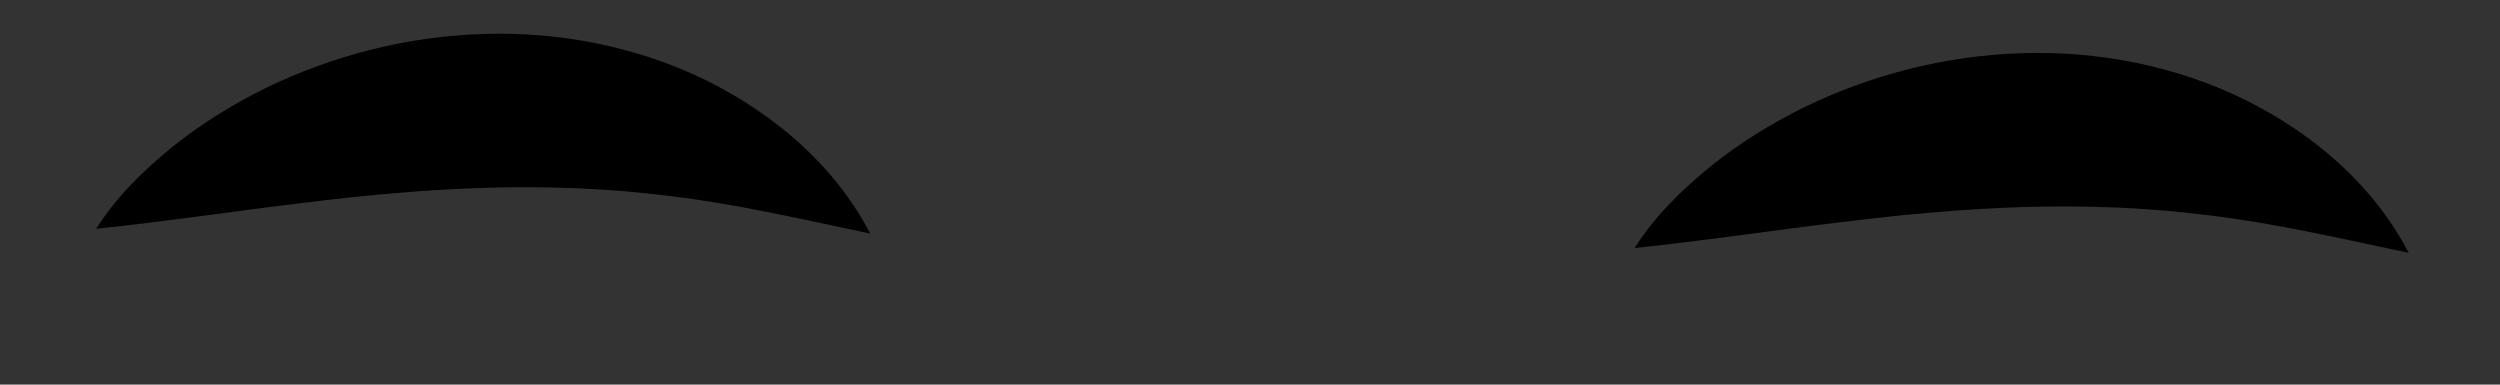 <?xml version="1.0" encoding="utf-8"?>
<!-- Generator: Adobe Illustrator 15.1.0, SVG Export Plug-In . SVG Version: 6.00 Build 0)  -->
<!DOCTYPE svg PUBLIC "-//W3C//DTD SVG 1.1//EN" "http://www.w3.org/Graphics/SVG/1.1/DTD/svg11.dtd">
<svg version="1.1" id="Layer_1" xmlns="http://www.w3.org/2000/svg" xmlns:xlink="http://www.w3.org/1999/xlink" x="0px" y="0px"
	 width="130px" height="20px" viewBox="0 0 130 20" enable-background="new 0 0 130 20" xml:space="preserve">
<rect x="0" y="0" width="130" height="20" fill="#333333" stroke="none"/>
<g>
	
		<rect x="-316.03" y="-156.13" transform="matrix(-0.974 -0.227 0.227 -0.974 -492.515 -362.101)" fill="#FFF200" width="98" height="6.666"/>
	<g>
		<g>
			<path fill="#FFF200" d="M-444.528-178.847c0,0,15.424,0.594,25.389-16.223c9.961-16.816,35.94,0.266,44.873,6.727
				c8.929,6.461,40.083,26.552,63.01,18.271c0,0,20.475,27.606-0.085,21.32c-0.886,9.195-3.267,17.986-9.106,18.474
				c-4.385,1.283-8.8-0.575-12.666-8.058c-10.067,11.168-15.372,19.487-30.417-4.001c-28.975,17.585-50.98-0.505-51.841-10.237
				c-0.126-1.451-0.147-3.145-0.071-5.021C-437.174-156.998-456.223-174.104-444.528-178.847z"/>
			<path fill="#EEDC00" d="M-311.565-170.37c0,0,20.725,27.405-0.235,22.071c0,0-2.132,33.56-21.79,10.354
				c0,0,17.88,2.677,15.554-13.239c-2.328-15.917-14.461-17.648-14.461-17.648S-321.897-166.37-311.565-170.37z"/>
		</g>
		<path fill="#EEDC00" d="M-396.097-161.953c0,0-24.916,16.996-25.341-9.035C-421.438-170.988-416.68-153.625-396.097-161.953z"/>
		<path fill="#EEDC00" d="M-402.212-175.186c0,0-24.916,16.994-25.341-9.035C-427.553-184.221-422.794-166.859-402.212-175.186z"/>
		<path fill="#EEDC00" d="M-369.628-153.892c0,0-24.916,16.995-25.342-9.034C-394.971-162.926-390.211-145.564-369.628-153.892z"/>
		<path fill="#EEDC00" d="M-351.114-164.273c0,0-24.916,16.995-25.342-9.035C-376.457-173.308-371.697-155.946-351.114-164.273z"/>
		<path fill="#EEDC00" d="M-364.833-142.422c0,0-15.559,13.721-18.065-4.01C-382.898-146.432-378.171-134.987-364.833-142.422z"/>
		<path fill="#EEDC00" d="M-392.111-150.966c0,0-15.557,13.72-18.064-4.009C-410.175-154.975-405.45-143.529-392.111-150.966z"/>
		<path fill="#EEDC00" d="M-334.34-138.824c0,0-15.556,13.72-18.064-4.01C-352.404-142.834-347.678-131.388-334.34-138.824z"/>
		<path fill="#EEDC00" d="M-343.694-151.705c0,0-19.776,22.771-26.806-2.295C-370.5-154-361.485-138.417-343.694-151.705z"/>
	</g>
</g>
<g>
	
		<rect x="11.048" y="-157.046" transform="matrix(0.972 -0.237 0.237 0.972 38.087 9.845)" fill="#FFF200" width="98" height="6.666"/>
	<g>
		<g>
			<path fill="#FFF200" d="M237.263-181.621c0,0-15.417,0.755-25.557-15.956c-10.137-16.711-35.936,0.642-44.801,7.197
				c-8.859,6.554-39.802,26.97-62.814,18.93c0,0-20.185,27.819,0.309,21.318c0.981,9.185,3.455,17.951,9.299,18.376
				c4.398,1.237,8.793-0.667,12.581-8.189c10.184,11.063,15.575,19.325,30.373-4.32c29.158,17.281,50.973-1.04,51.731-10.779
				c0.111-1.452,0.114-3.146,0.019-5.021C230.139-159.697,249.007-177,237.263-181.621z"/>
			<path fill="#EEDC00" d="M104.396-171.751c0,0-20.437,27.621,0.467,22.067c0,0,2.483,33.535,21.896,10.125
				c0,0-17.851,2.865-15.691-13.075c2.161-15.941,14.275-17.798,14.275-17.798S114.771-167.859,104.396-171.751z"/>
		</g>
		<path fill="#EEDC00" d="M189.012-164.221c0,0,25.093,16.734,25.245-9.3C214.257-173.521,209.682-156.108,189.012-164.221z"/>
		<path fill="#EEDC00" d="M194.988-177.517c0,0,25.092,16.732,25.245-9.3C220.233-186.817,215.656-169.407,194.988-177.517z"/>
		<path fill="#EEDC00" d="M162.629-155.883c0,0,25.093,16.733,25.246-9.299C187.875-165.182,183.298-147.771,162.629-155.883z"/>
		<path fill="#EEDC00" d="M144.008-166.069c0,0,25.092,16.733,25.246-9.299C169.254-175.369,164.677-157.958,144.008-166.069z"/>
		<path fill="#EEDC00" d="M157.954-144.363c0,0,15.702,13.557,18.022-4.199C175.977-148.562,171.369-137.068,157.954-144.363z"/>
		<path fill="#EEDC00" d="M185.142-153.192c0,0,15.7,13.557,18.021-4.198C203.163-157.391,198.558-145.896,185.142-153.192z"/>
		<path fill="#EEDC00" d="M127.5-140.446c0,0,15.699,13.556,18.021-4.199C145.521-144.645,140.916-133.15,127.5-140.446z"/>
		<path fill="#EEDC00" d="M136.72-153.424c0,0,20.014,22.563,26.78-2.576C163.5-156,154.648-140.324,136.72-153.424z"/>
	</g>
</g>
<g>
	<g>
		<path fill="#FFF200" d="M438.293-245.806c0,0,14.803,4.376,28.604-9.467c13.797-13.844,34.768,9.112,41.832,17.575
			c7.063,8.462,32.307,35.608,56.566,33.232c0,0,13.043,31.799-5.334,20.641c-3.123,8.694-7.598,16.627-13.377,15.661
			c-4.566,0.163-8.385-2.726-10.291-10.93c-12.506,8.344-19.697,15.101-28.492-11.372c-32.416,9.906-49.287-13.05-47.723-22.692
			c0.234-1.438,0.633-3.084,1.17-4.885C440.037-222.818,425.791-244.09,438.293-245.806z"/>
		<path fill="#EEDC00" d="M565.07-204.833c0,0,13.334,31.667-5.666,21.333c0,0-10.334,32-23.668,4.667c0,0,16.668,7,18.334-9
			s-9.666-20.667-9.666-20.667S554.07-203.5,565.07-204.833z"/>
	</g>
	<path fill="#EEDC00" d="M481.07-217.5c0,0-28.334,10.333-22.334-15C458.736-232.5,459.07-214.5,481.07-217.5z"/>
	<path fill="#EEDC00" d="M478.402-231.833c0,0-28.334,10.333-22.334-15C456.068-246.833,456.402-228.833,478.402-231.833z"/>
	<path fill="#EEDC00" d="M504.736-203.167c0,0-28.334,10.333-22.334-15C482.402-218.167,482.736-200.167,504.736-203.167z"/>
	<path fill="#EEDC00" d="M525.236-208.667c0,0-28.334,10.333-22.334-15C502.902-223.667,503.236-205.667,525.236-208.667z"/>
	<path fill="#EEDC00" d="M506.559-190.87c0,0-18.459,9.465-16.52-8.336C490.039-199.206,491.799-186.949,506.559-190.87z"/>
	<path fill="#EEDC00" d="M482.227-205.87c0,0-18.459,9.465-16.521-8.336C465.705-214.206,467.467-201.949,482.227-205.87z"/>
	<path fill="#EEDC00" d="M535.227-179.87c0,0-18.459,9.465-16.521-8.336C518.705-188.206,520.467-175.949,535.227-179.87z"/>
	<path fill="#EEDC00" d="M529.332-194.658c0,0-24.775,17.198-25.414-8.828C503.918-203.486,508.818-186.163,529.332-194.658z"/>
</g>
<path fill="#FFF200" d="M-23.747-103.084c1.241-4.913,1.914-10.01,1.914-15.245c0-7.4-1.311-14.535-3.735-21.242
	c6.265,0.249,14.318-3.155,14.318-3.155c-9.476,0.838-16.806-4.599-18.413-5.901c-2.624-4.808-5.859-9.313-9.607-13.455
	c4.991-1.561,8.521-3.949,8.521-3.949c-4.976,2.913-14.341-2.533-18.462-5.248c-7.454-5.77-16.132-10.373-25.657-13.486
	c7.693-6.862,9.619-15.985,9.619-15.985c-5.289,5.898-21.213,9.516-29.445,11.043c1.185-3.696,1.945-7.238,1.945-7.238
	c-2.671,3.684-6.838,6.146-10.143,7.64c-0.298-0.003-0.591-0.02-0.89-0.02c-35.399,0-65.553,19.445-77.013,46.677
	c-0.458,0.793-4.836,8.109-11.455,9.908c0,0,3.743,0.744,8.096,0.525c-1.028,4.491-1.578,9.132-1.578,13.885
	c0,4.517,0.508,8.928,1.438,13.21c0.471,4.358,0.796,11.572-1.957,13.044c0,0,3.156-1.065,4.668-3.95
	c10.797,28.279,41.537,48.692,77.8,48.692c36.31,0,67.085-20.467,77.843-48.804C-23.85-90.955-20-89.222-20-89.222
	C-23.271-91.167-23.7-99.95-23.747-103.084z"/>
<g>
	<path fill="#F15A29" d="M-195.334,75.541c0,0,33,5,76.25,0.25C-119.084,75.791-159.584,102.041-195.334,75.541z"/>
	<path fill="#F7941E" d="M-195.834,75.541c0,0,38.25-14.5,76.25,0.25C-119.584,75.791-156.334,83.041-195.834,75.541z"/>
	<path opacity="0.5" fill="#FFFFFF" d="M-140.772,71.832c0,0,8.876,0.125,15.397,3.875l-19.292,1.75
		C-144.667,77.457-127.188,74.207-140.772,71.832z"/>
	<ellipse opacity="0.5" fill="#FFFFFF" cx="-146.75" cy="77" rx="1.25" ry="0.898"/>
</g>
<g>
	<g>
		<circle cx="-144.169" cy="7.829" r="25"/>
		<path fill="#FFFFFF" d="M-160.277-1.397c0,0-2.708,7.154-6.557,8.906c0,0,6.415,6.132,5.987,10.075c0,0,0.855-7.885,7.27-10.075
			C-153.577,7.509-159.706,3.859-160.277-1.397z"/>
		<path fill="#FFFFFF" d="M-154.828-9.897c0,0-1.139,3.008-2.757,3.745c0,0,2.697,2.578,2.518,4.236c0,0,0.359-3.315,3.057-4.236
			C-152.01-6.152-154.587-7.687-154.828-9.897z"/>
		<path fill="#FFFFFF" d="M-148.266,18.5c0,0-1.783,4.711-4.318,5.865c0,0,4.225,4.039,3.943,6.635c0,0,0.563-5.191,4.789-6.635
			C-143.853,24.365-147.89,21.962-148.266,18.5z"/>
		<circle fill="#FFFFFF" cx="-138.741" cy="3.712" r="14.942"/>
		<circle fill="#FFFFFF" cx="-137.25" cy="22.75" r="2.586"/>
	</g>
	<g>
		<circle cx="-64.002" cy="6.995" r="25"/>
		<circle fill="#FFFFFF" cx="-69.908" cy="3.212" r="14.942"/>
		<path fill="#FFFFFF" d="M-46.775-2.564c0,0-2.641,6.809-6.393,8.477c0,0,6.254,5.836,5.837,9.588c0,0,0.833-7.504,7.087-9.588
			C-40.244,5.912-46.22,2.438-46.775-2.564z"/>
		<path fill="#FFFFFF" d="M-53.828-14.647c0,0-1.139,3.008-2.756,3.745c0,0,2.697,2.578,2.518,4.236c0,0,0.359-3.315,3.057-4.236
			C-51.01-10.902-53.588-12.437-53.828-14.647z"/>
		<path fill="#FFFFFF" d="M-62.099,17.334c0,0-1.783,4.711-4.319,5.865c0,0,4.226,4.038,3.943,6.635c0,0,0.563-5.192,4.788-6.635
			C-57.687,23.199-61.724,20.795-62.099,17.334z"/>
		<circle fill="#FFFFFF" cx="-71.5" cy="22.25" r="2.585"/>
	</g>
</g>
<g>
	<g>
		<path d="M5,11.898c1.066-1.685,2.469-3.034,3.956-4.253c1.501-1.205,3.143-2.221,4.875-3.075
			c3.471-1.682,7.344-2.688,11.322-2.804c3.969-0.131,8.044,0.673,11.622,2.438c3.563,1.78,6.653,4.436,8.475,7.943
			c-3.851-0.815-7.145-1.568-10.385-1.949c-3.219-0.411-6.322-0.52-9.48-0.437c-3.155,0.09-6.363,0.382-9.708,0.799
			C12.313,10.96,8.888,11.486,5,11.898z"/>
	</g>
	<g>
		<path d="M85,12.898c1.066-1.685,2.469-3.034,3.956-4.253c1.501-1.205,3.143-2.221,4.875-3.075
			c3.471-1.682,7.344-2.688,11.322-2.804c3.969-0.131,8.044,0.673,11.622,2.438c3.563,1.78,6.653,4.436,8.475,7.943
			c-3.851-0.815-7.145-1.568-10.385-1.949c-3.219-0.411-6.322-0.52-9.48-0.437c-3.155,0.09-6.363,0.382-9.708,0.799
			C92.313,11.96,88.888,12.486,85,12.898z"/>
	</g>
</g>
<g>
	<g>
		<path d="M55.25,77.189c-0.38,0.042-0.753,0.077-1.132,0.117c0.4-0.072,0.632-0.117,0.632-0.117c-38-14.75-76.25-0.25-76.25-0.25
			c0.223,0.042,0.444,0.078,0.666,0.119C14.875,103.355,55.25,77.189,55.25,77.189z"/>
		<path fill="#F15A29" d="M-21,76.939c0,0,30.25,10.833,76.25,0.25C55.25,77.189,17.5,113.334-21,76.939z"/>
		<path fill="#F7941E" d="M-21.5,76.939c0,0,32-25.189,76.25,0.25C54.75,77.189,25.084,73.772-21.5,76.939z"/>
		<path opacity="0.5" fill="#FFFFFF" d="M27.228,68.332c0,0,8.876,0.125,15.397,3.875l-19.292,1.75
			C23.333,73.957,40.813,70.707,27.228,68.332z"/>
		<ellipse opacity="0.5" fill="#FFFFFF" cx="21.25" cy="73.5" rx="1.25" ry="0.898"/>
	</g>
</g>
</svg>
